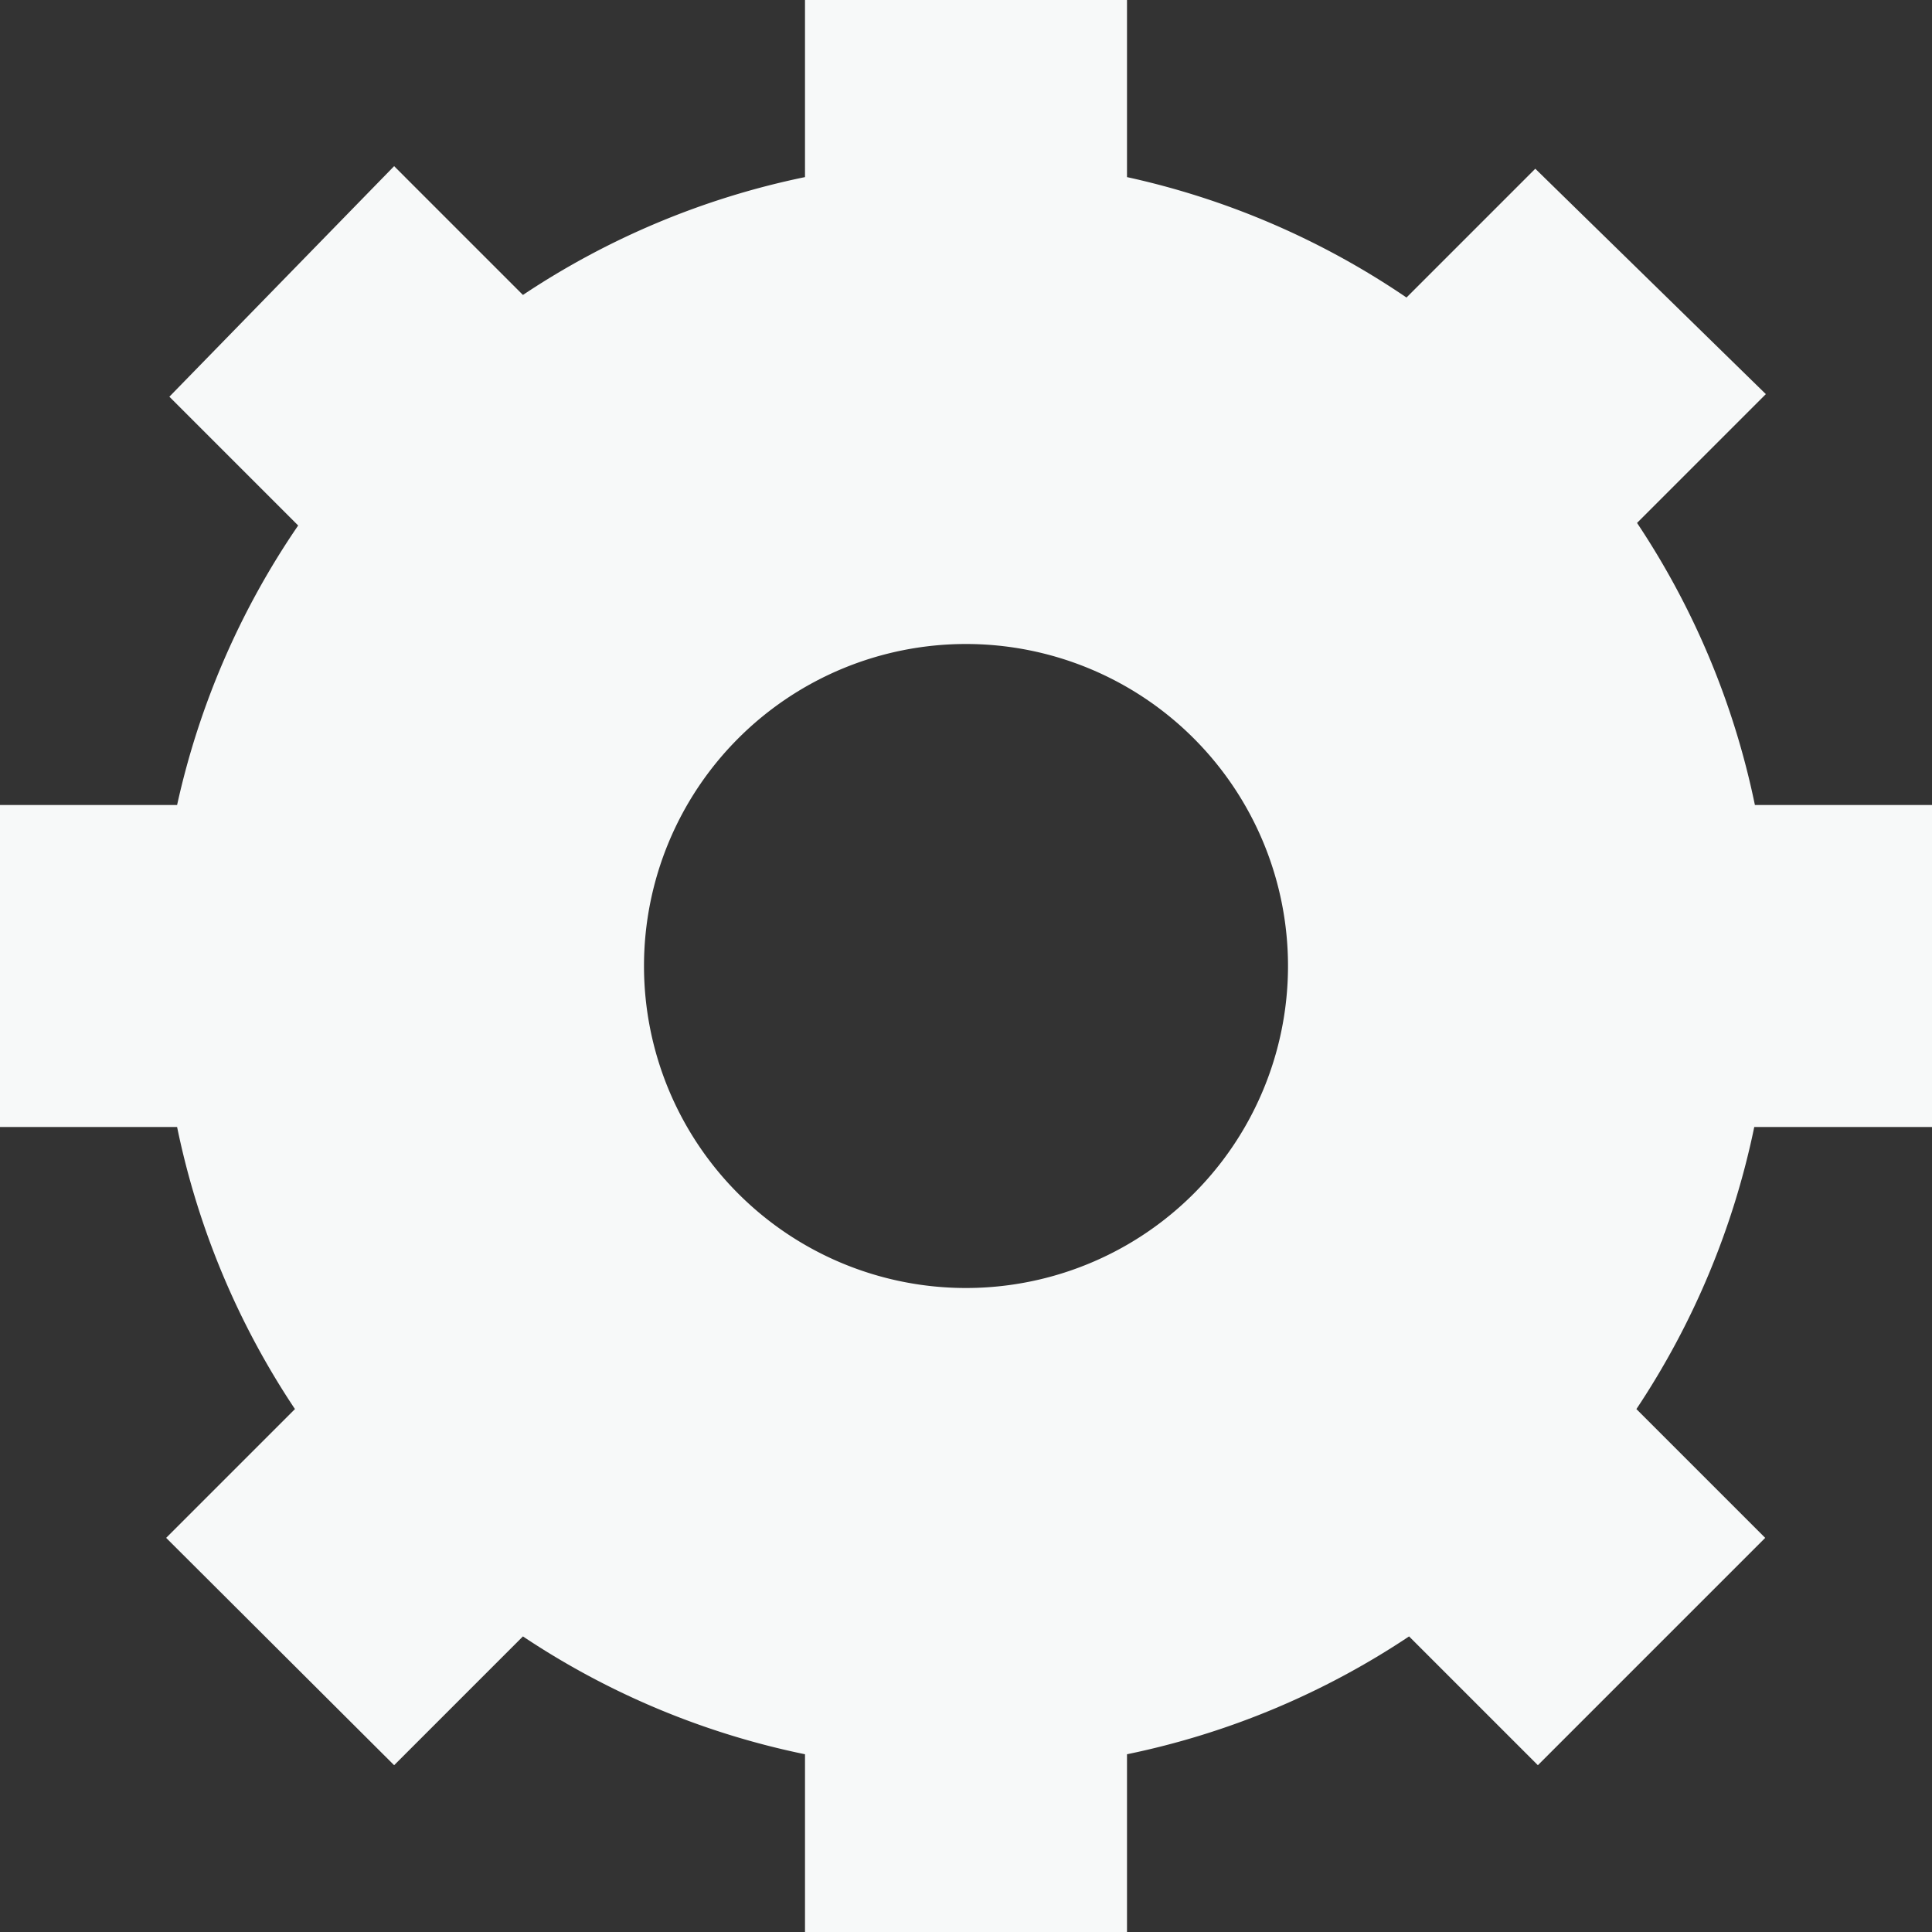 <svg xmlns="http://www.w3.org/2000/svg" viewBox="0 0 30 30"><rect x="0" y="0" width="30" height="30" fill="#333333" stroke="none"/><defs><style>.cls-1{fill:#f7f9f9;}</style></defs><title>cog_1</title><g id="Layer_2" data-name="Layer 2"><g id="Layer_1-2" data-name="Layer 1"><path class="cls-1" d="M30,17.5v-5H27.25a12.42,12.42,0,0,0-1.83-4.38l2-2L23.84,2.62l-2,2A12.43,12.43,0,0,0,17.5,2.75V0h-5V2.75A12.4,12.4,0,0,0,8.12,4.58l-2-2L2.63,6.16l2,2A12.4,12.4,0,0,0,2.75,12.5H0v5H2.75a12.37,12.37,0,0,0,1.83,4.38l-2,2,3.54,3.53,2-2a12.37,12.37,0,0,0,4.38,1.83V30h5V27.24a12.4,12.4,0,0,0,4.38-1.83l2,2,3.53-3.53-2-2a12.44,12.44,0,0,0,1.83-4.38ZM15,20a5,5,0,1,1,5-5A5,5,0,0,1,15,20Z"/></g></g></svg>